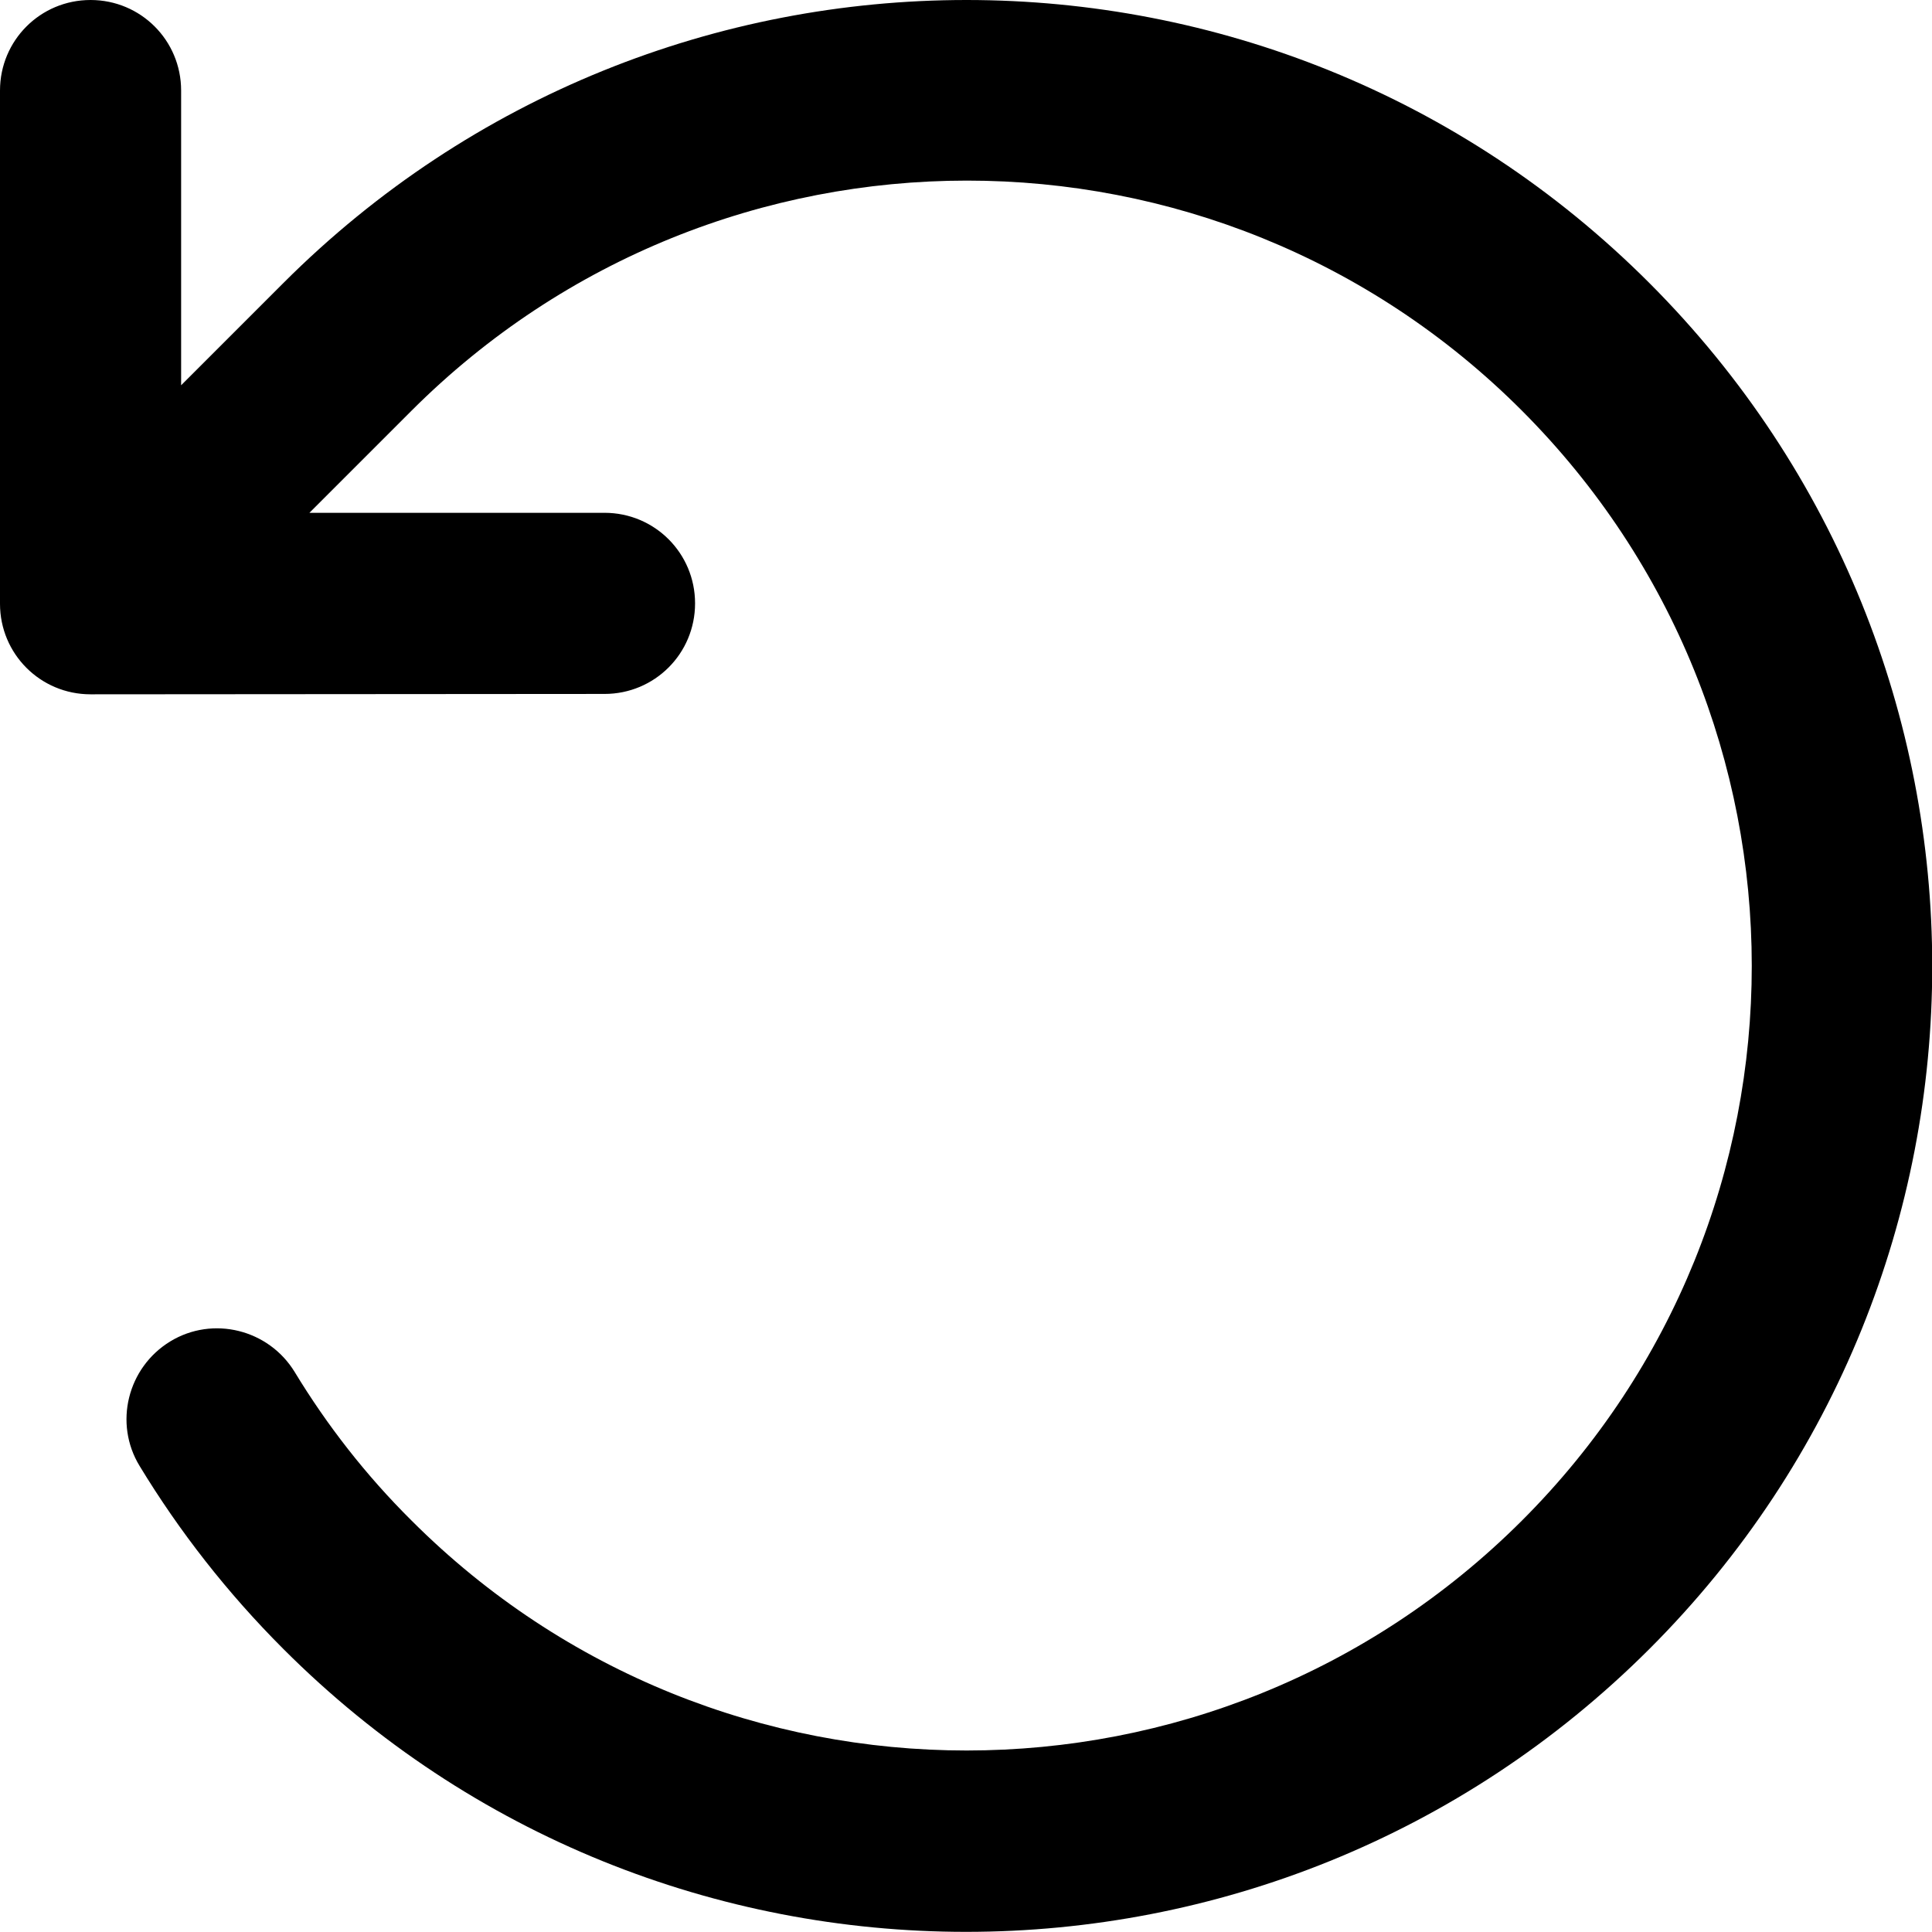<svg xmlns="http://www.w3.org/2000/svg" viewBox="0 0 512 512"><!--! Font Awesome Pro 7.0.0 by @fontawesome - https://fontawesome.com License - https://fontawesome.com/license (Commercial License) Copyright 2025 Fonticons, Inc. --><path opacity=".4" fill="currentColor" d=""/><path fill="currentColor" d="M24 0C37.3 0 48 10.7 48 24L48 102.1 75.1 75c100-100 262.1-100 362 0s100 262.1 0 362-262.1 100-362 0c-14.9-14.9-27.6-31.2-38.1-48.5-6.9-11.3-3.2-26.1 8.1-33s26.1-3.2 33 8.1c8.5 14 18.8 27.3 31 39.4 81.2 81.2 212.9 81.2 294.2 0s81.2-212.9 0-294.2-212.9-81.2-294.2 0l-27.1 27.1 78.2 0c13.3 0 24 10.7 24 24s-10.7 24-24 24L24 184c-13.3 0-24-10.7-24-24L0 24C0 10.7 10.7 0 24 0z"/></svg>